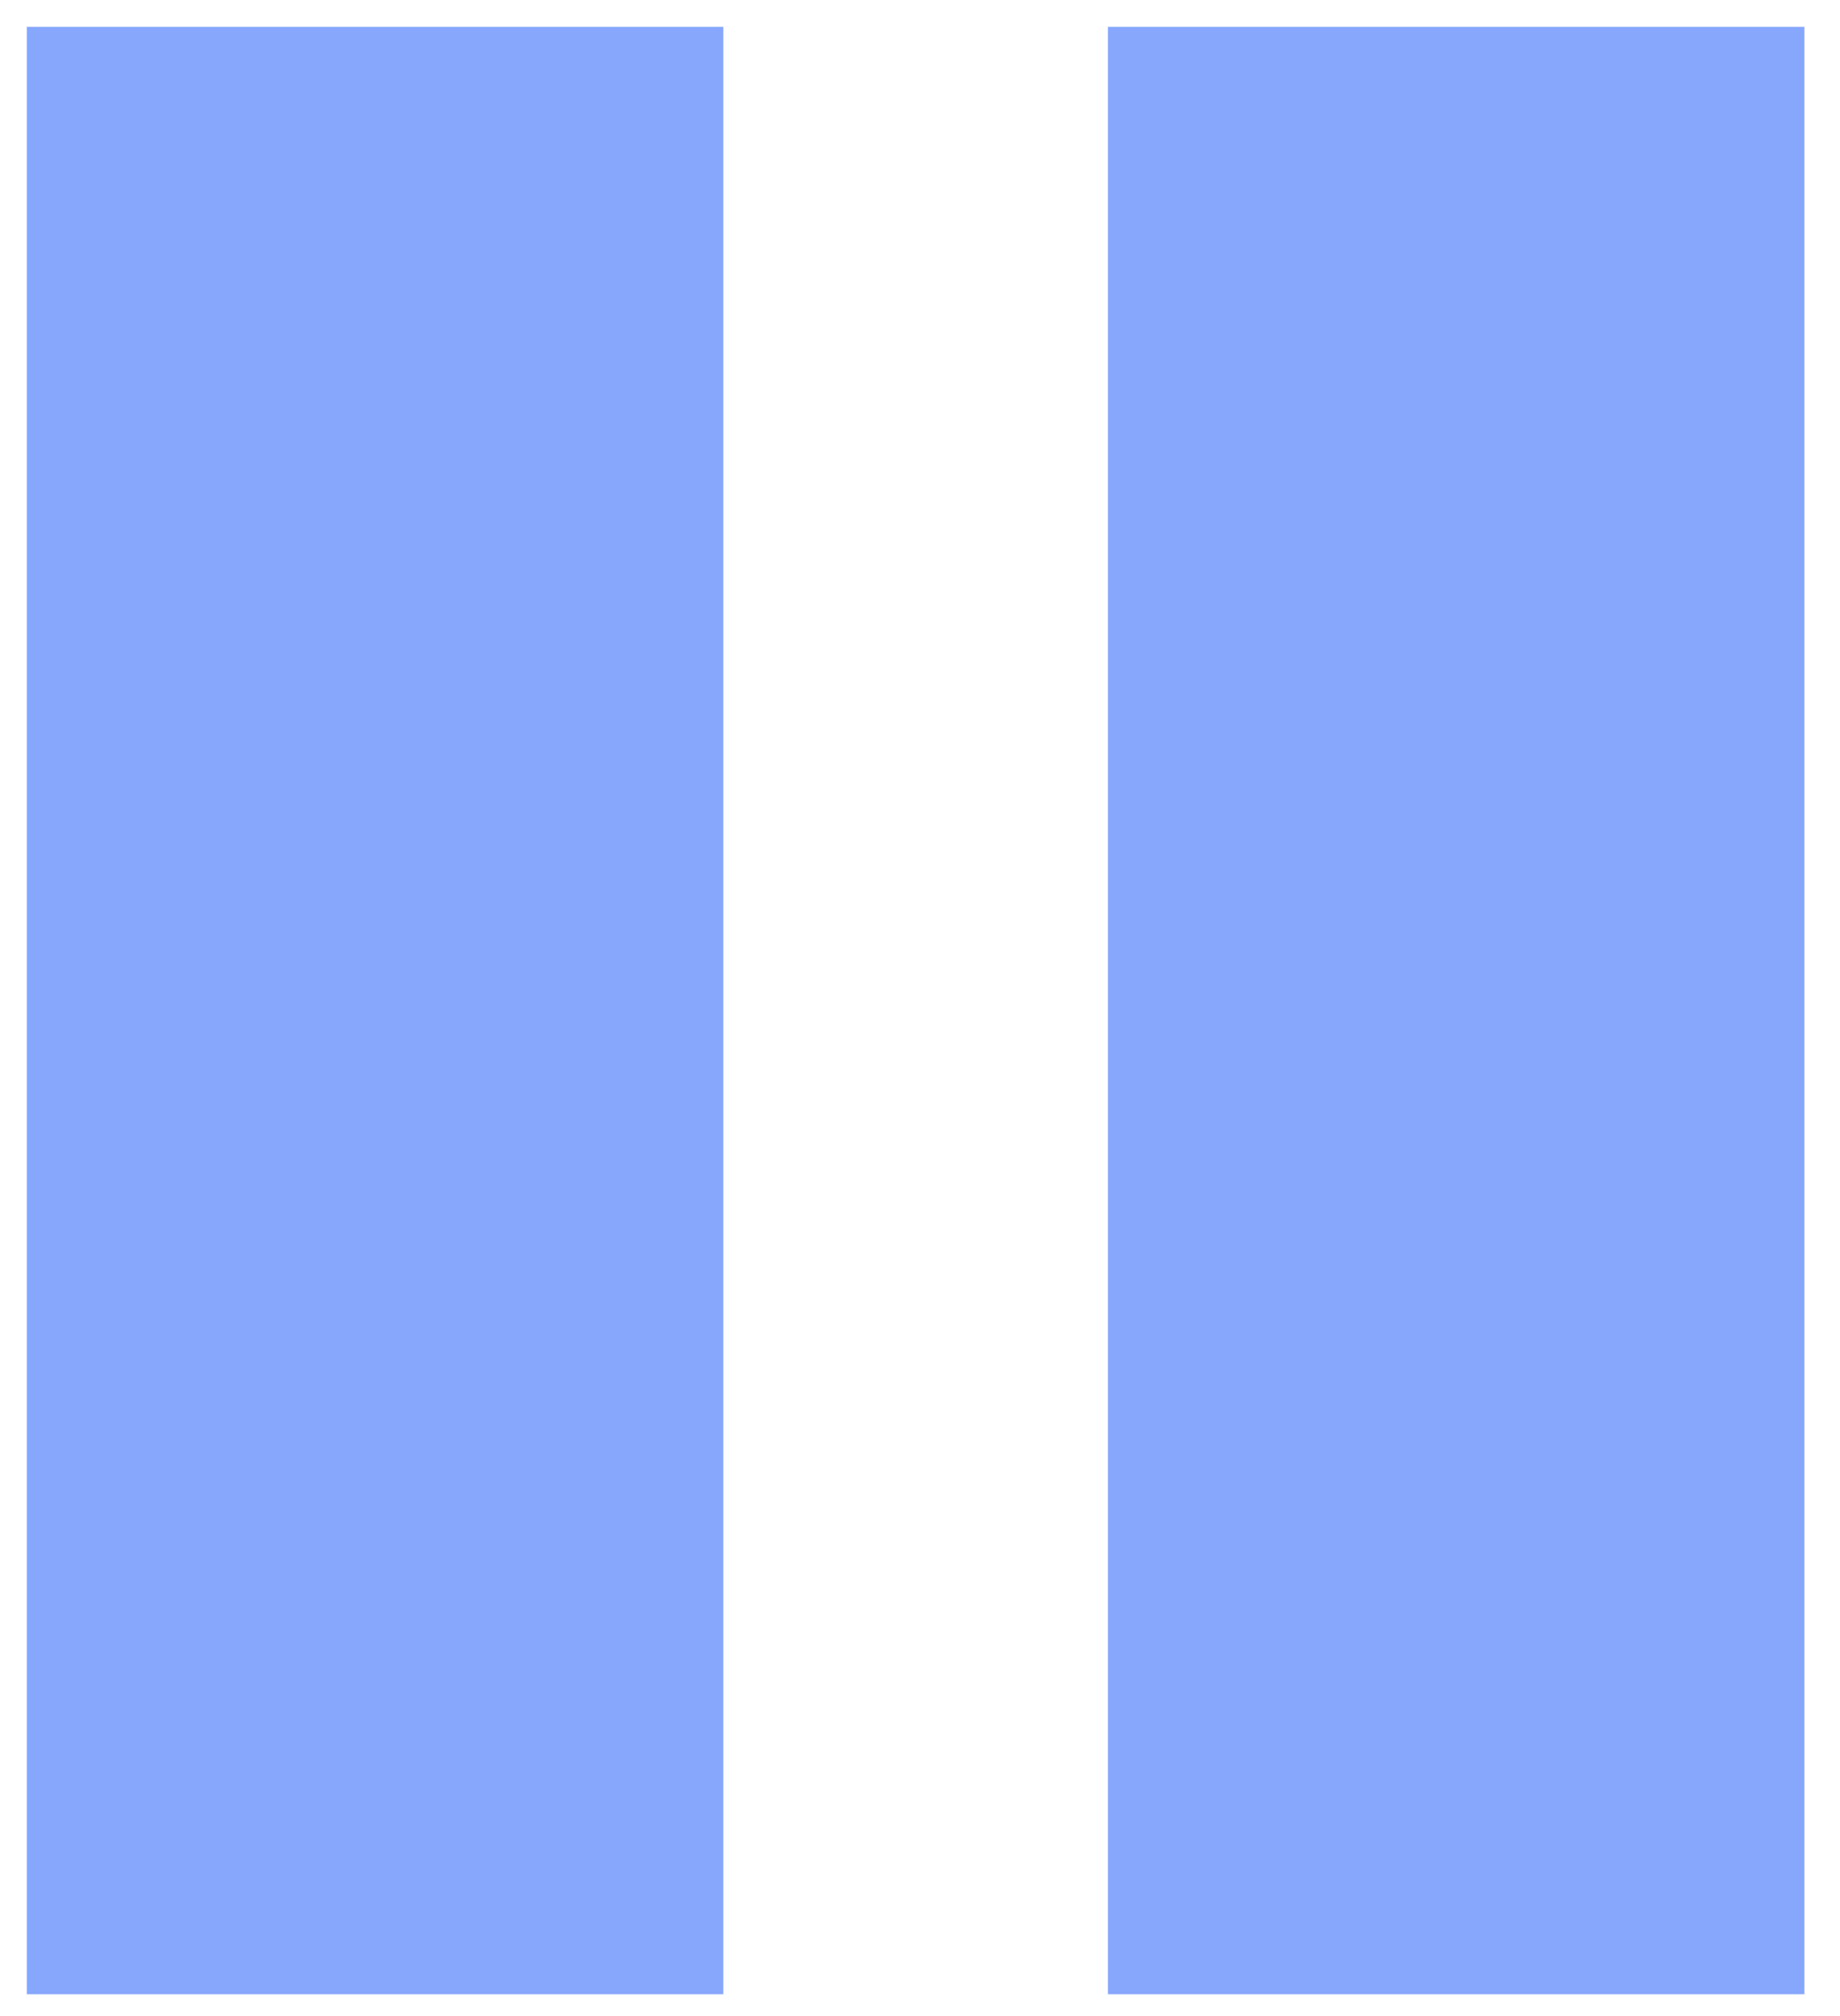 <svg width="42" height="46" viewBox="0 0 42 46" fill="none" xmlns="http://www.w3.org/2000/svg">
<path d="M2 44.114V2H15.123V44.114H2Z" fill="#86A7FC" stroke="#86A7FC" stroke-width="2.776"/>
<path d="M26.677 44.114V2H39.8V44.114H26.677Z" fill="#86A7FC" stroke="#86A7FC" stroke-width="2.776"/>
</svg>
